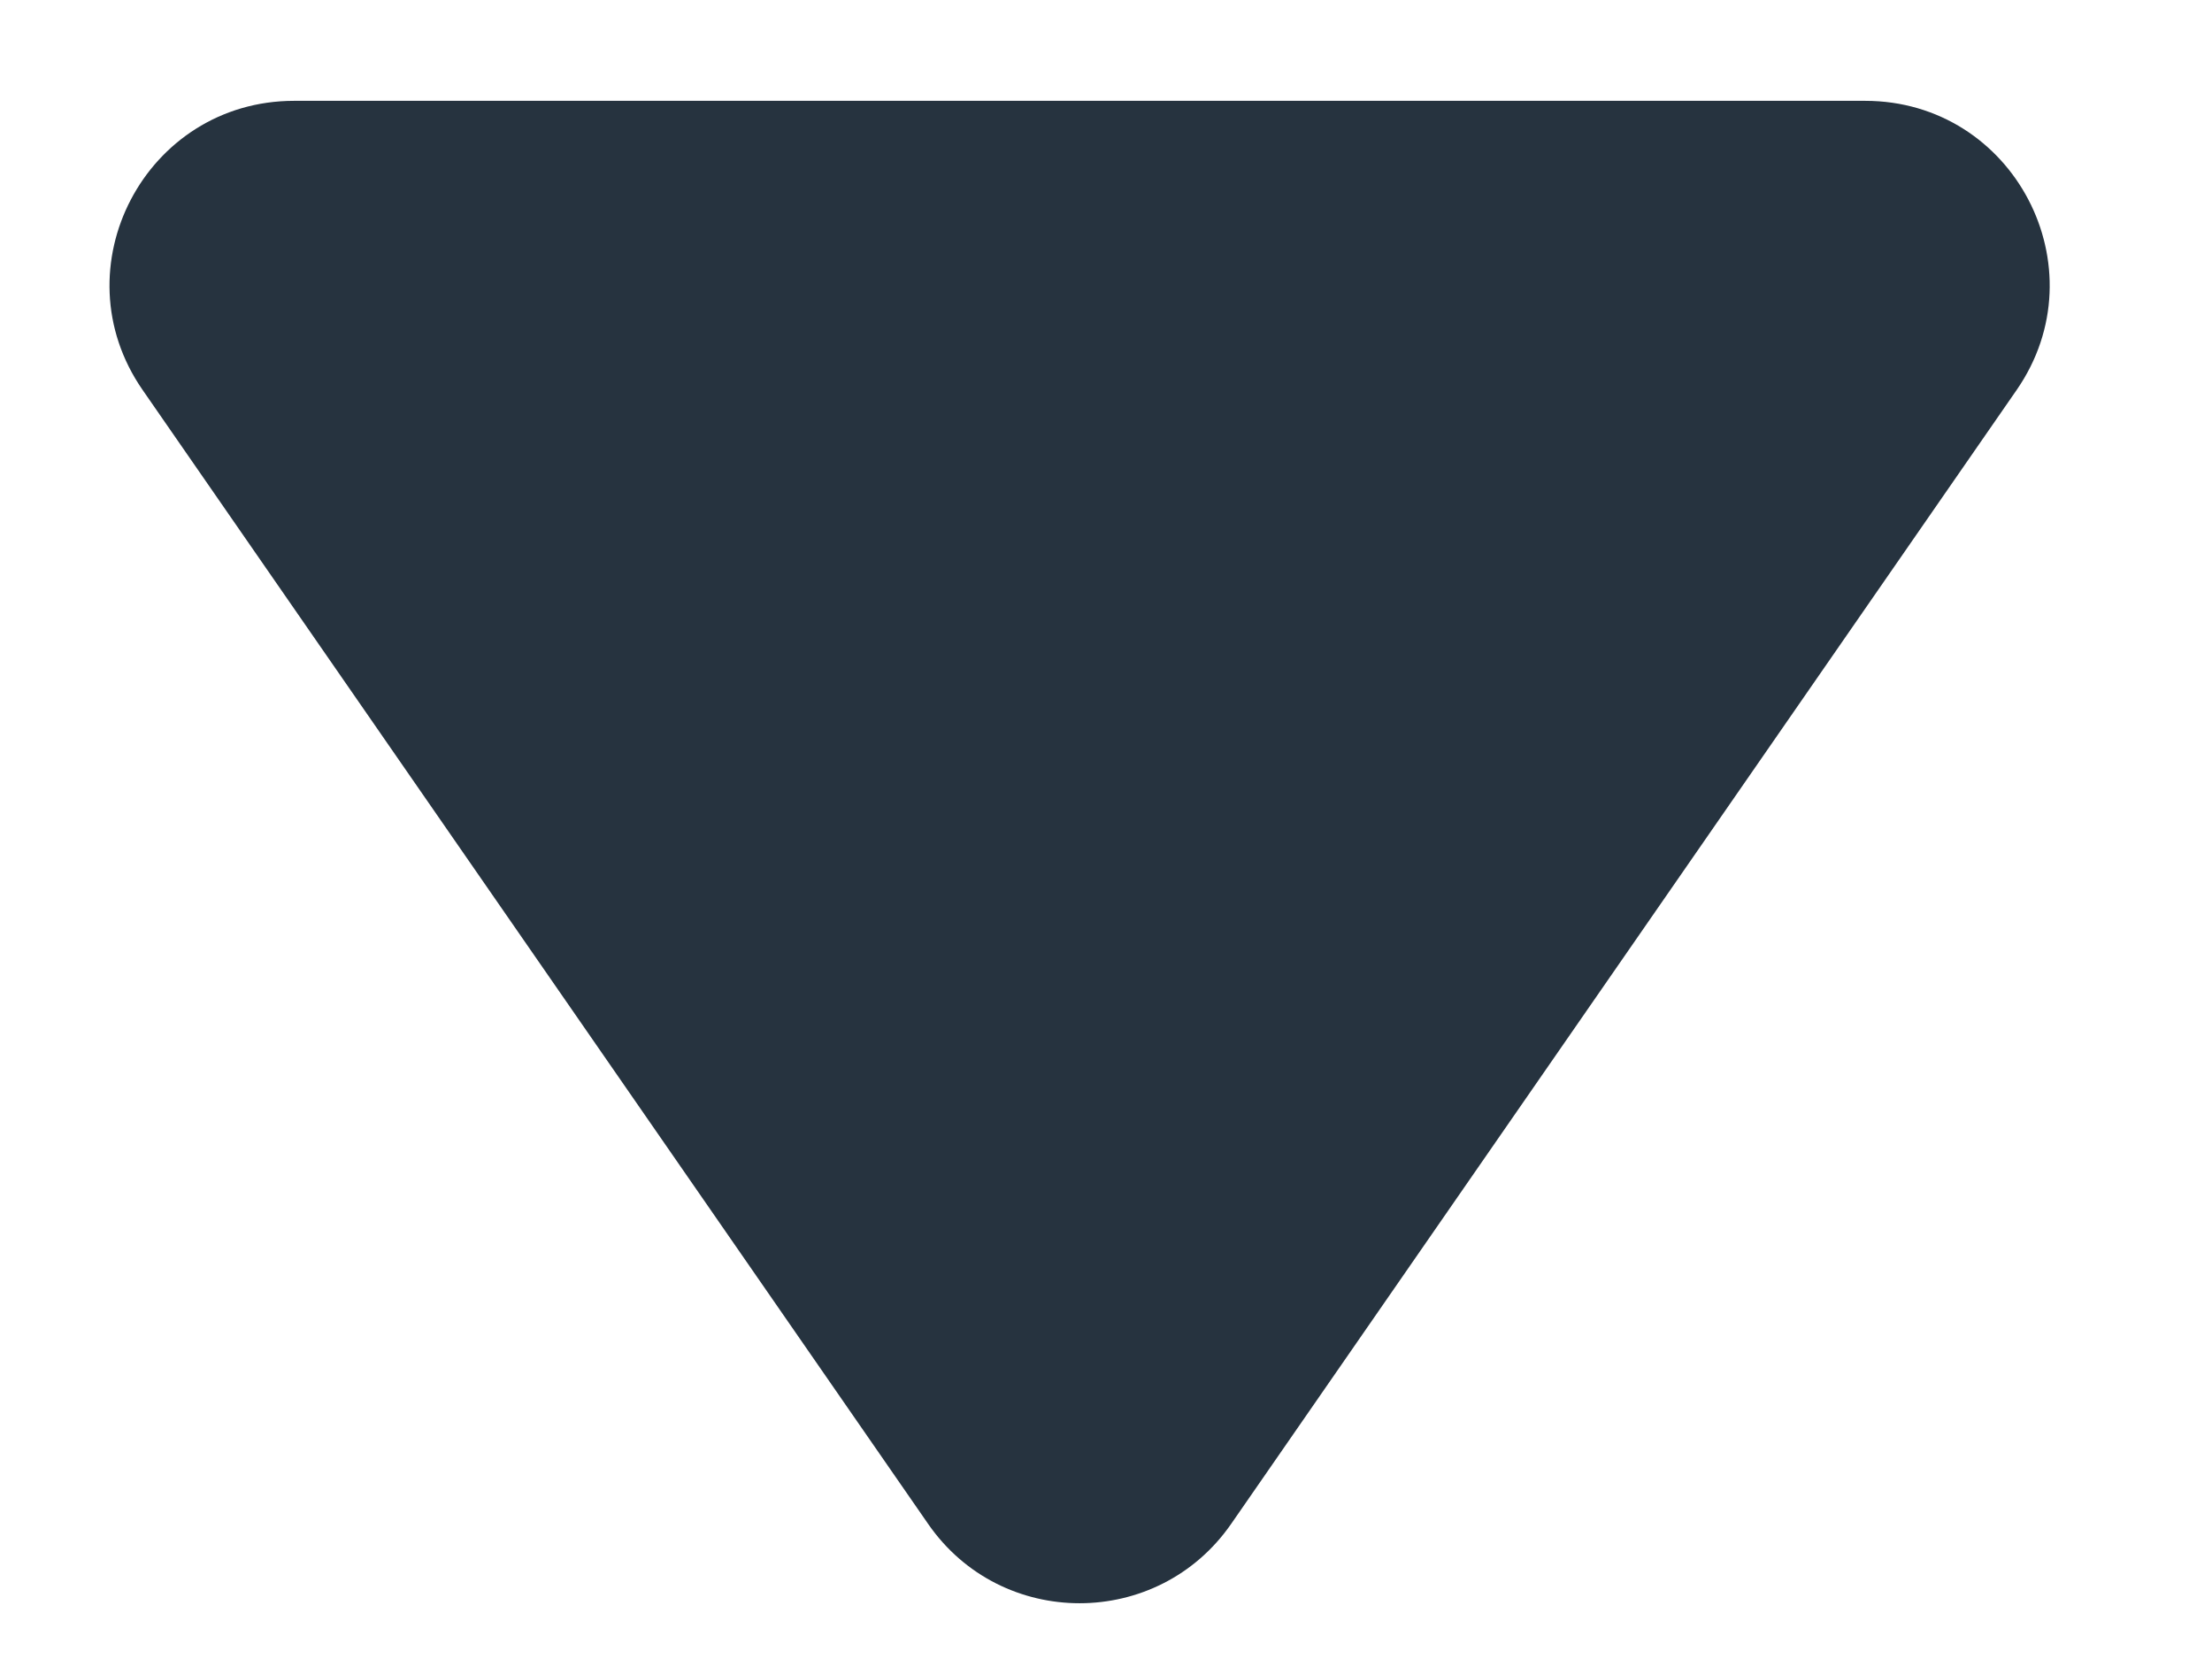 <svg width="12" height="9" viewBox="0 0 12 9" fill="none" xmlns="http://www.w3.org/2000/svg">
<path d="M5.035 8.267C5.432 8.841 6.281 8.841 6.679 8.267L10.94 2.116C11.399 1.453 10.925 0.547 10.118 0.547L1.596 0.547C0.789 0.547 0.314 1.453 0.774 2.116L5.035 8.267Z" fill="#26333F"/>
</svg>
